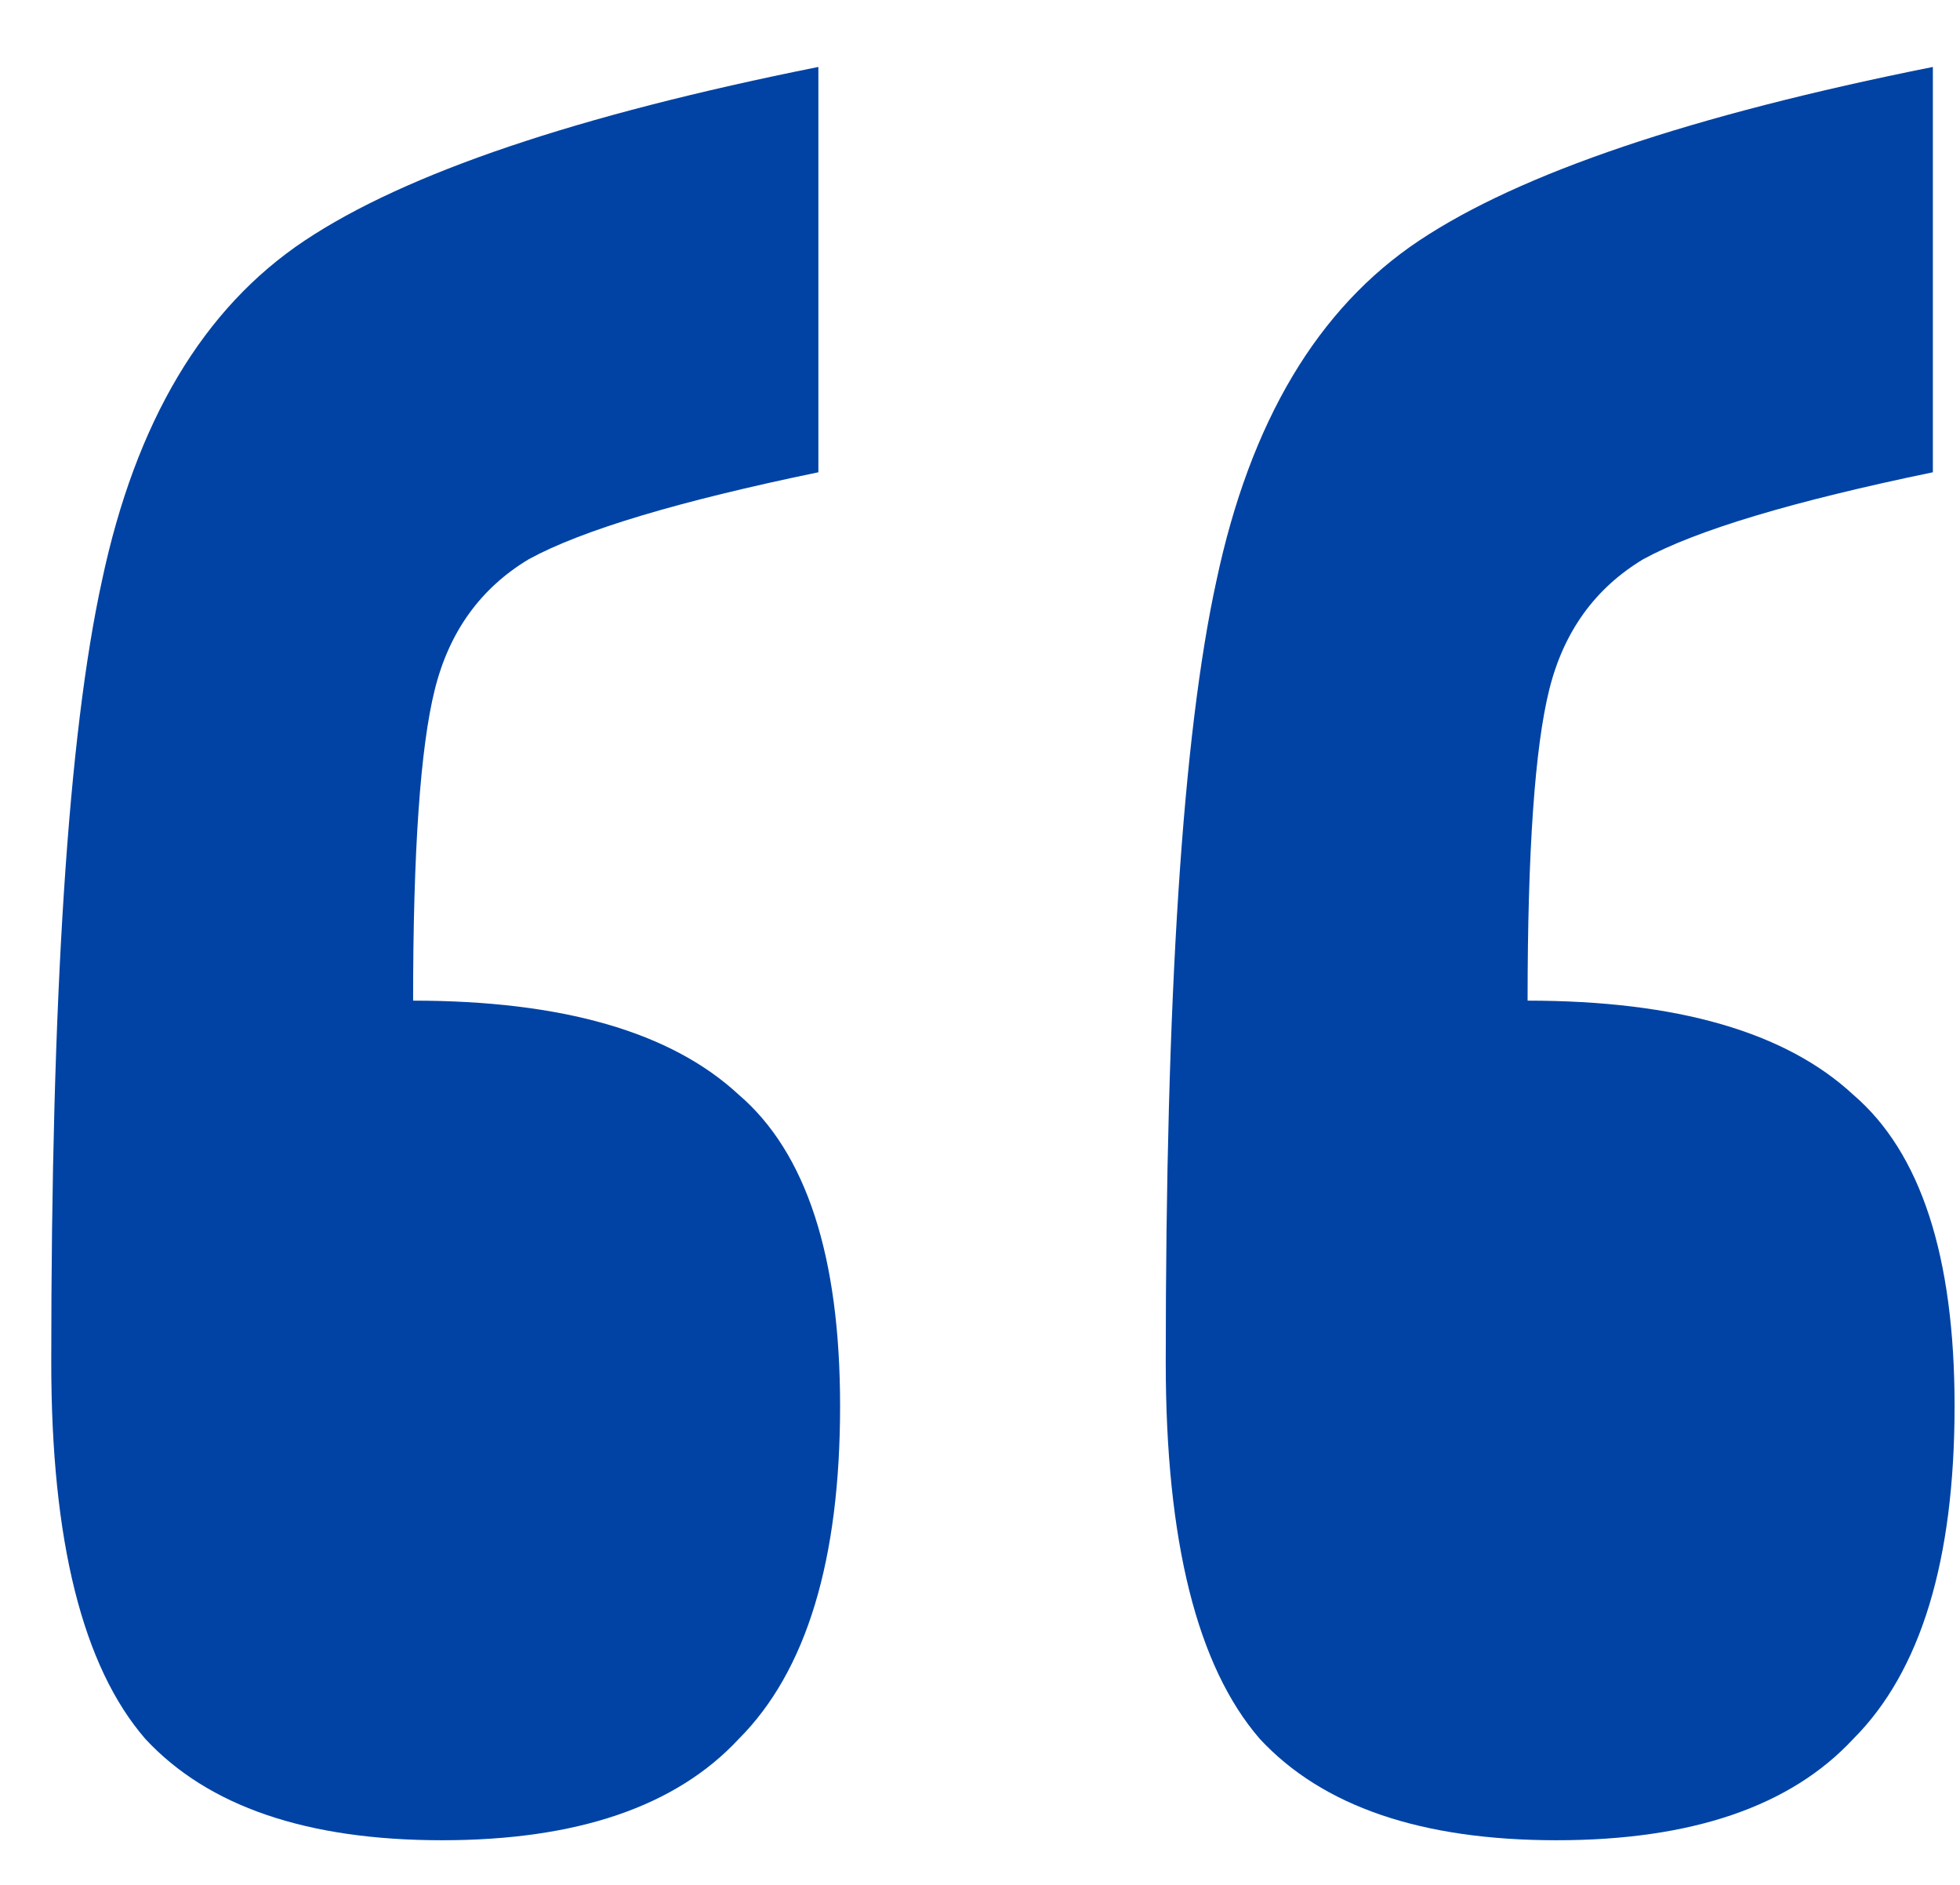 <svg width="26" height="25" viewBox="0 0 26 25" fill="none" xmlns="http://www.w3.org/2000/svg">
<path d="M5.864 24.408C4.072 24.408 2.76 23.96 1.928 23.064C1.096 22.104 0.68 20.44 0.68 18.072C0.68 13.208 0.904 9.752 1.352 7.704C1.8 5.592 2.696 4.088 4.04 3.192C5.384 2.296 7.656 1.528 10.856 0.888V6.264C9 6.648 7.72 7.032 7.016 7.416C6.376 7.8 5.96 8.376 5.768 9.144C5.576 9.912 5.48 11.288 5.48 13.272C7.464 13.272 8.904 13.688 9.8 14.52C10.696 15.288 11.144 16.664 11.144 18.648C11.144 20.696 10.696 22.168 9.8 23.064C8.968 23.96 7.656 24.408 5.864 24.408ZM20.648 24.408C18.856 24.408 17.544 23.96 16.712 23.064C15.88 22.104 15.464 20.44 15.464 18.072C15.464 13.208 15.688 9.752 16.136 7.704C16.584 5.592 17.48 4.088 18.824 3.192C20.168 2.296 22.44 1.528 25.64 0.888V6.264C23.784 6.648 22.504 7.032 21.8 7.416C21.16 7.8 20.744 8.376 20.552 9.144C20.36 9.912 20.264 11.288 20.264 13.272C22.248 13.272 23.688 13.688 24.584 14.52C25.48 15.288 25.928 16.664 25.928 18.648C25.928 20.696 25.48 22.168 24.584 23.064C23.752 23.96 22.44 24.408 20.648 24.408Z" fill="#0043A4"/>
</svg>

